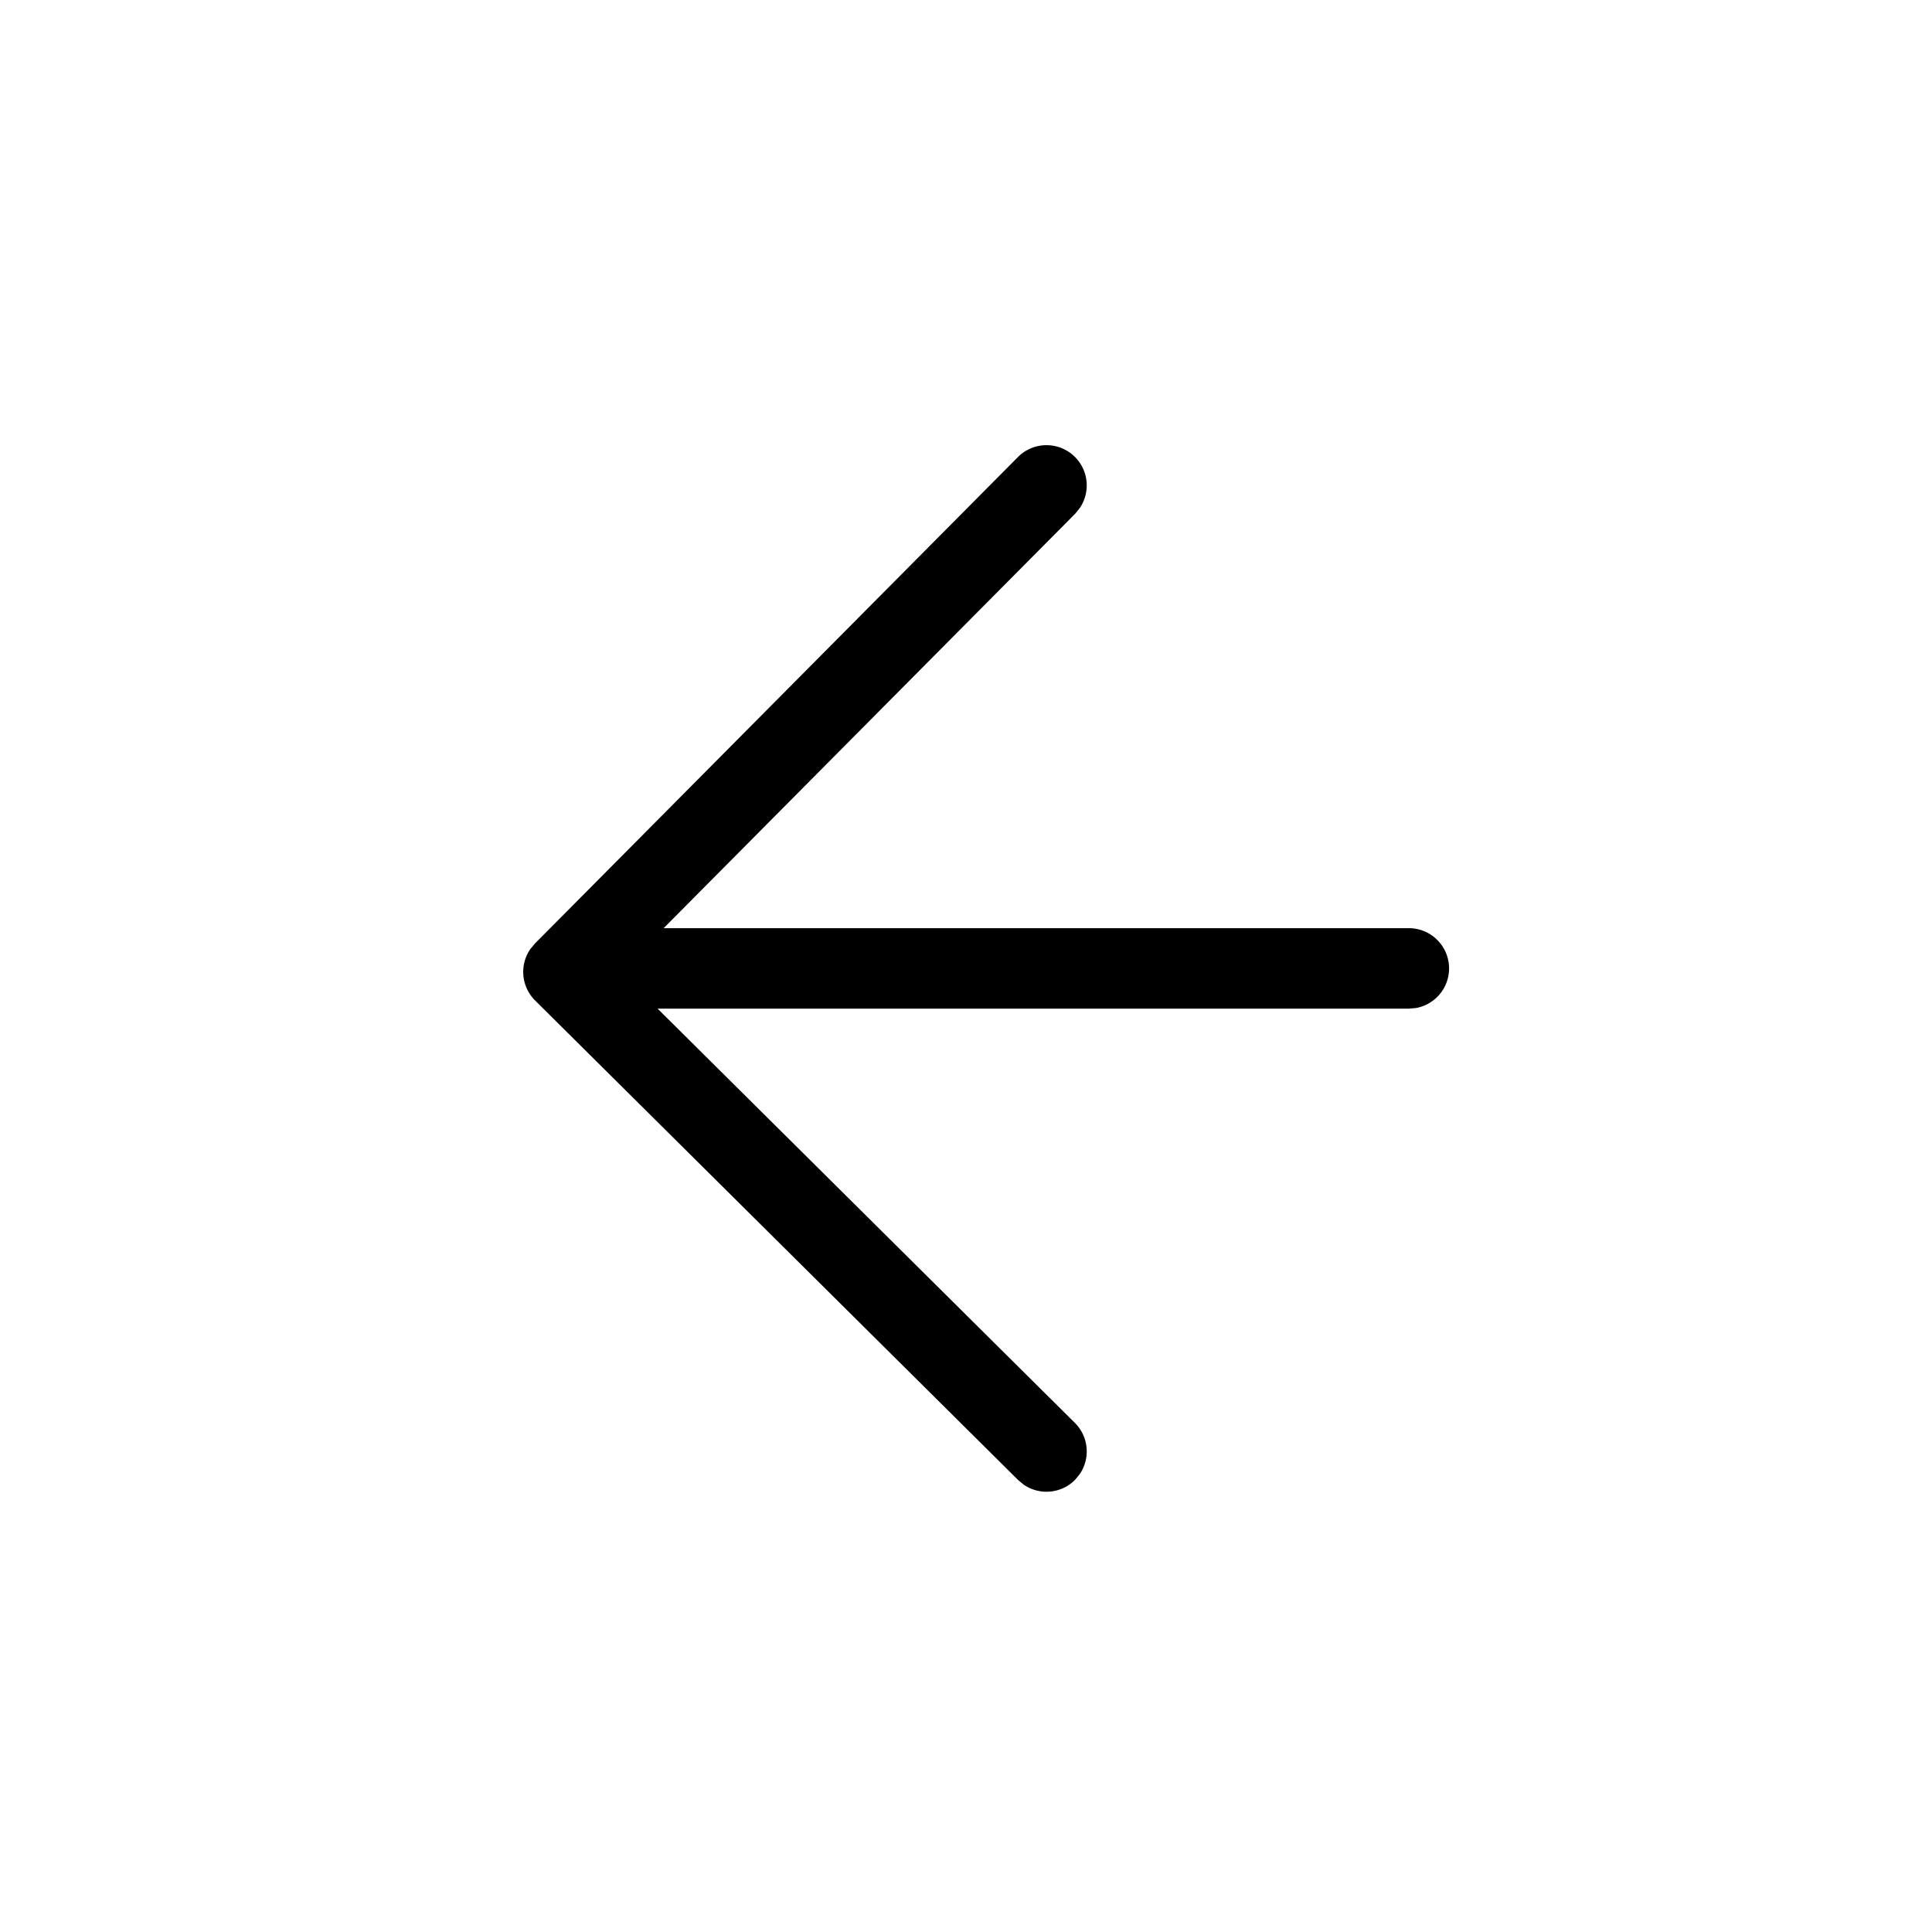<svg xmlns="http://www.w3.org/2000/svg" viewBox="0 0 24 24"><path d="M13.352 5.675a.5.5 0 01.06.638l-.057.07-5.111 5.147H17.5a.5.5 0 01.09.992l-.09.008H8.169l5.183 5.145a.5.5 0 01.06.638l-.057.07a.5.5 0 01-.638.06l-.07-.058-6-5.957a.5.5 0 01-.06-.637l.058-.07 6-6.043a.5.5 0 01.707-.003z"/></svg>
